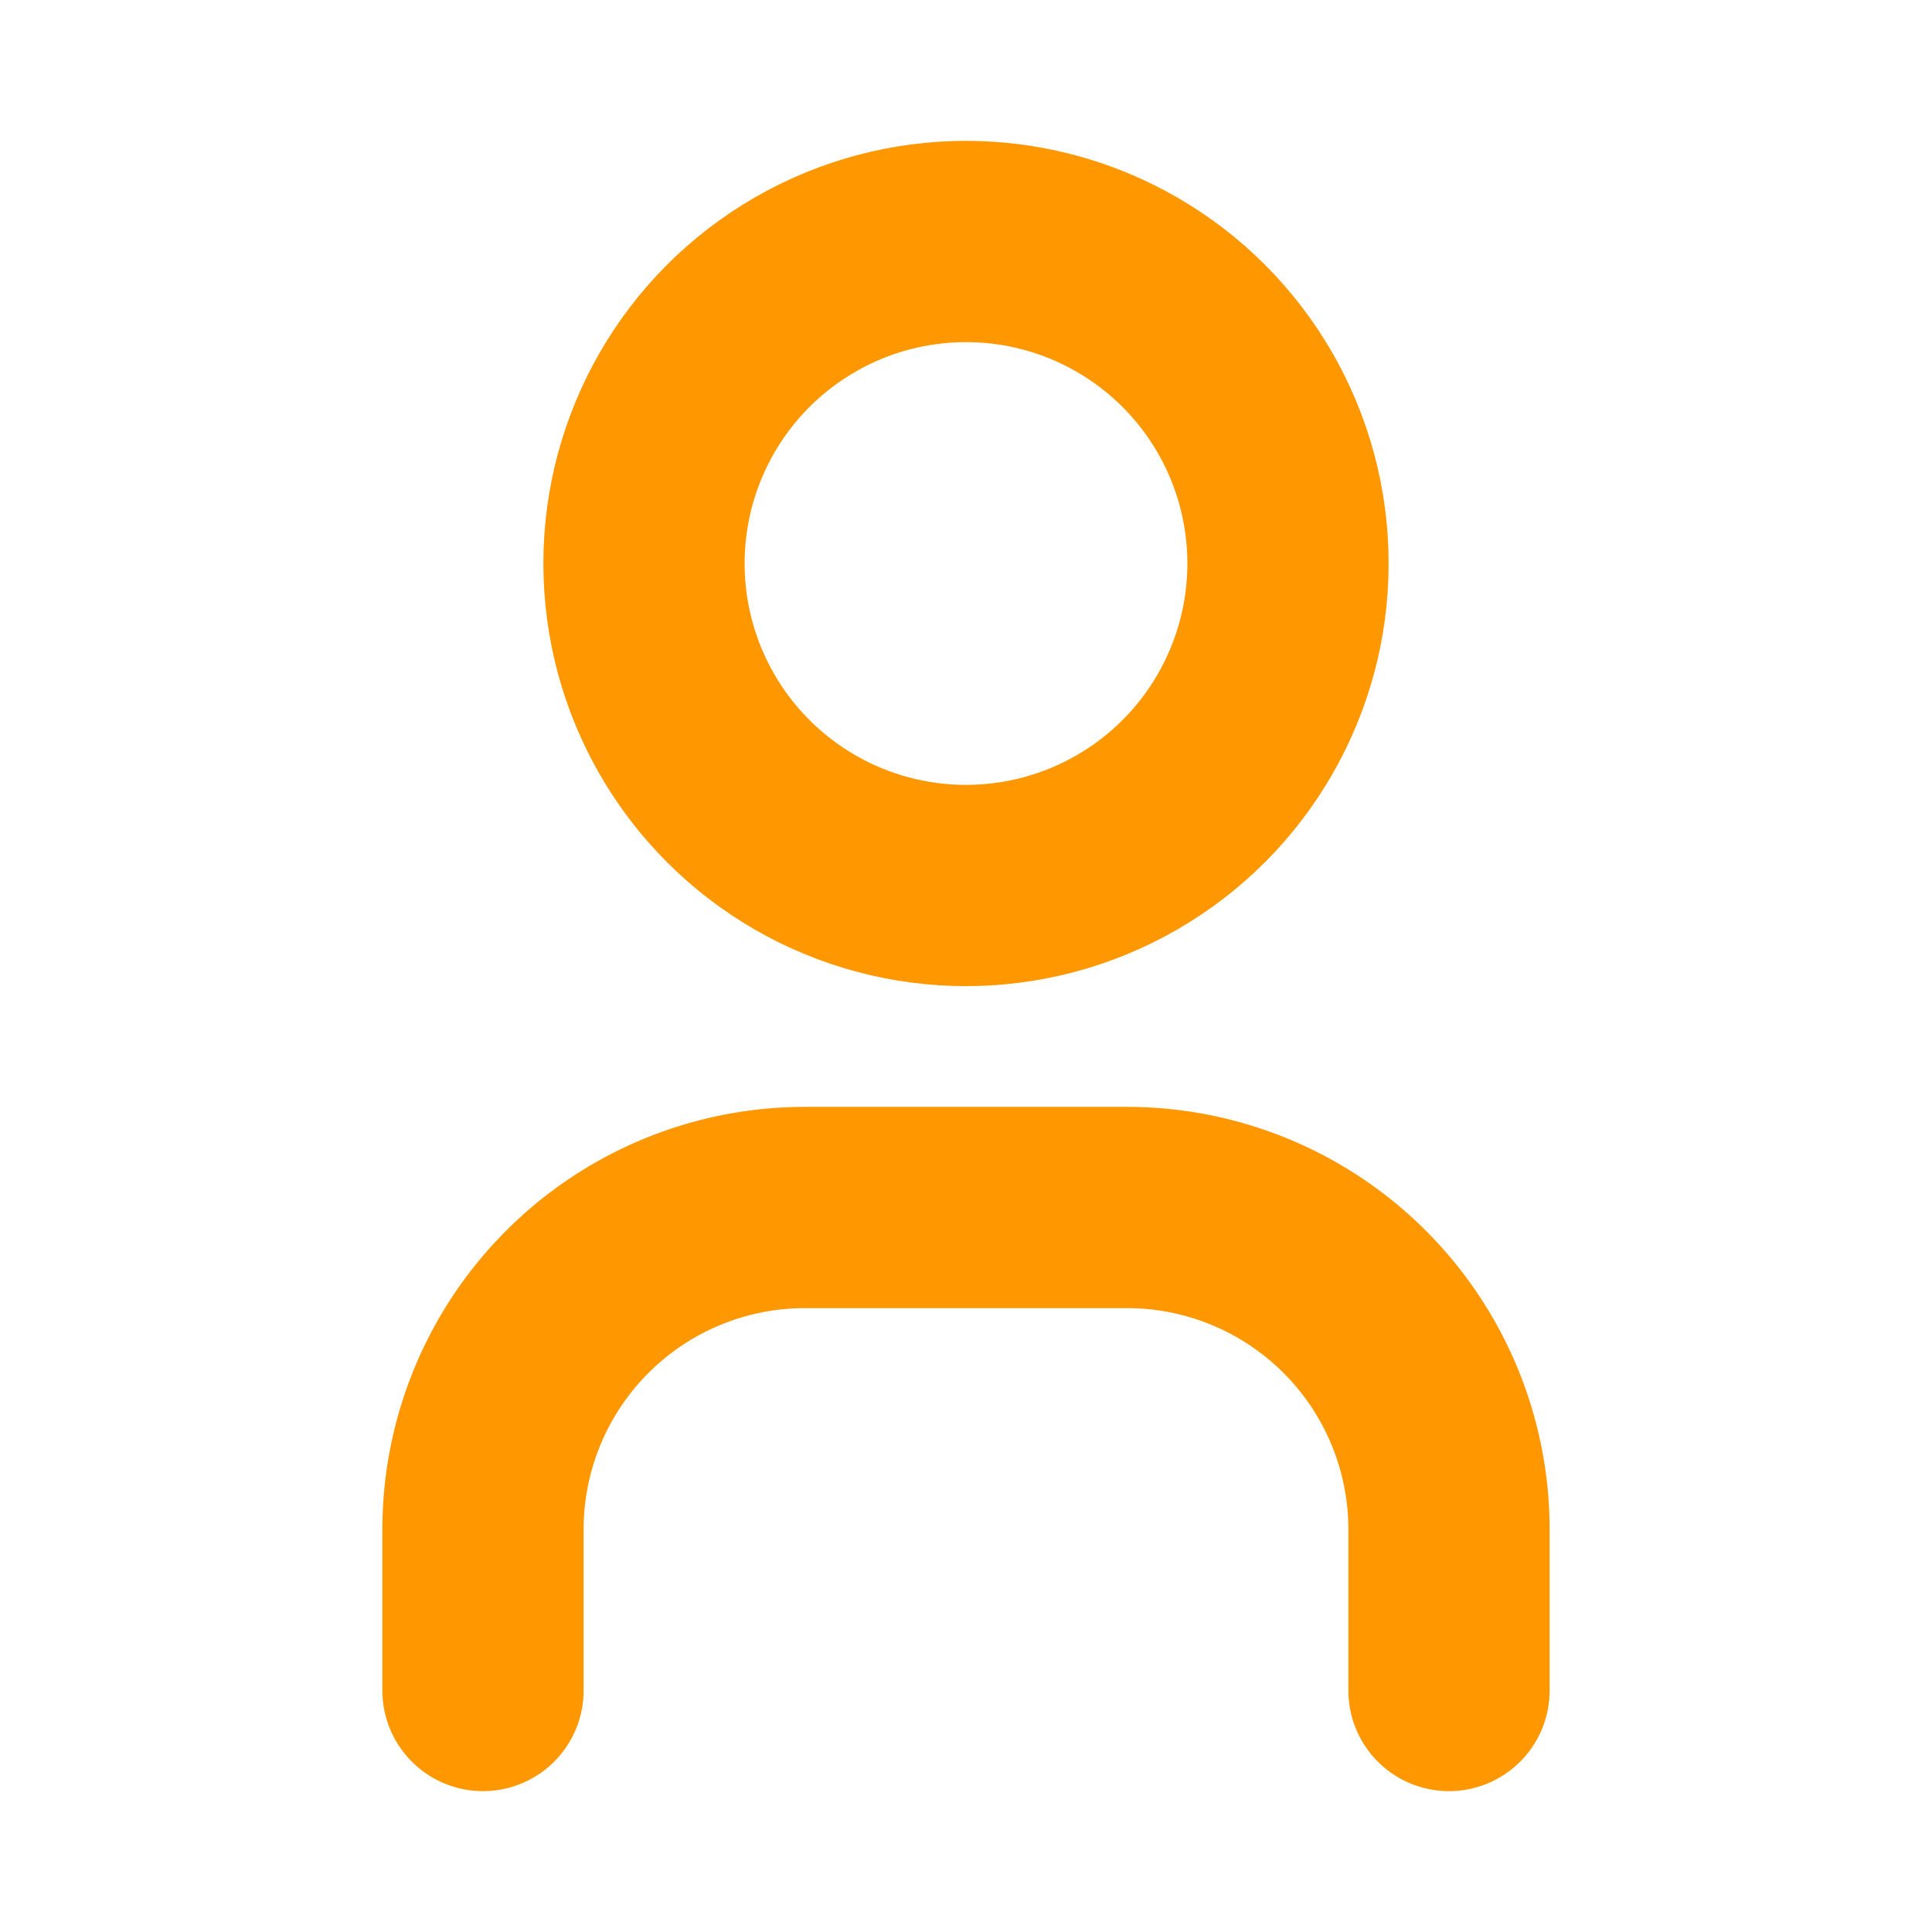 <svg
    xmlns="http://www.w3.org/2000/svg"
    class="icon icon-tabler icon-tabler-user"
    width="36"
    height="36"
    viewBox="0 0 24 24"
    stroke-width="2.5"
    stroke="#FF9800"
    fill="none"
    stroke-linecap="round"
    stroke-linejoin="round"
    >
    <path stroke="none" d="M0 0h24v24H0z" />
    <circle cx="12" cy="7" r="4" />
    <path d="M6 21v-2a4 4 0 0 1 4 -4h4a4 4 0 0 1 4 4v2" />
</svg>